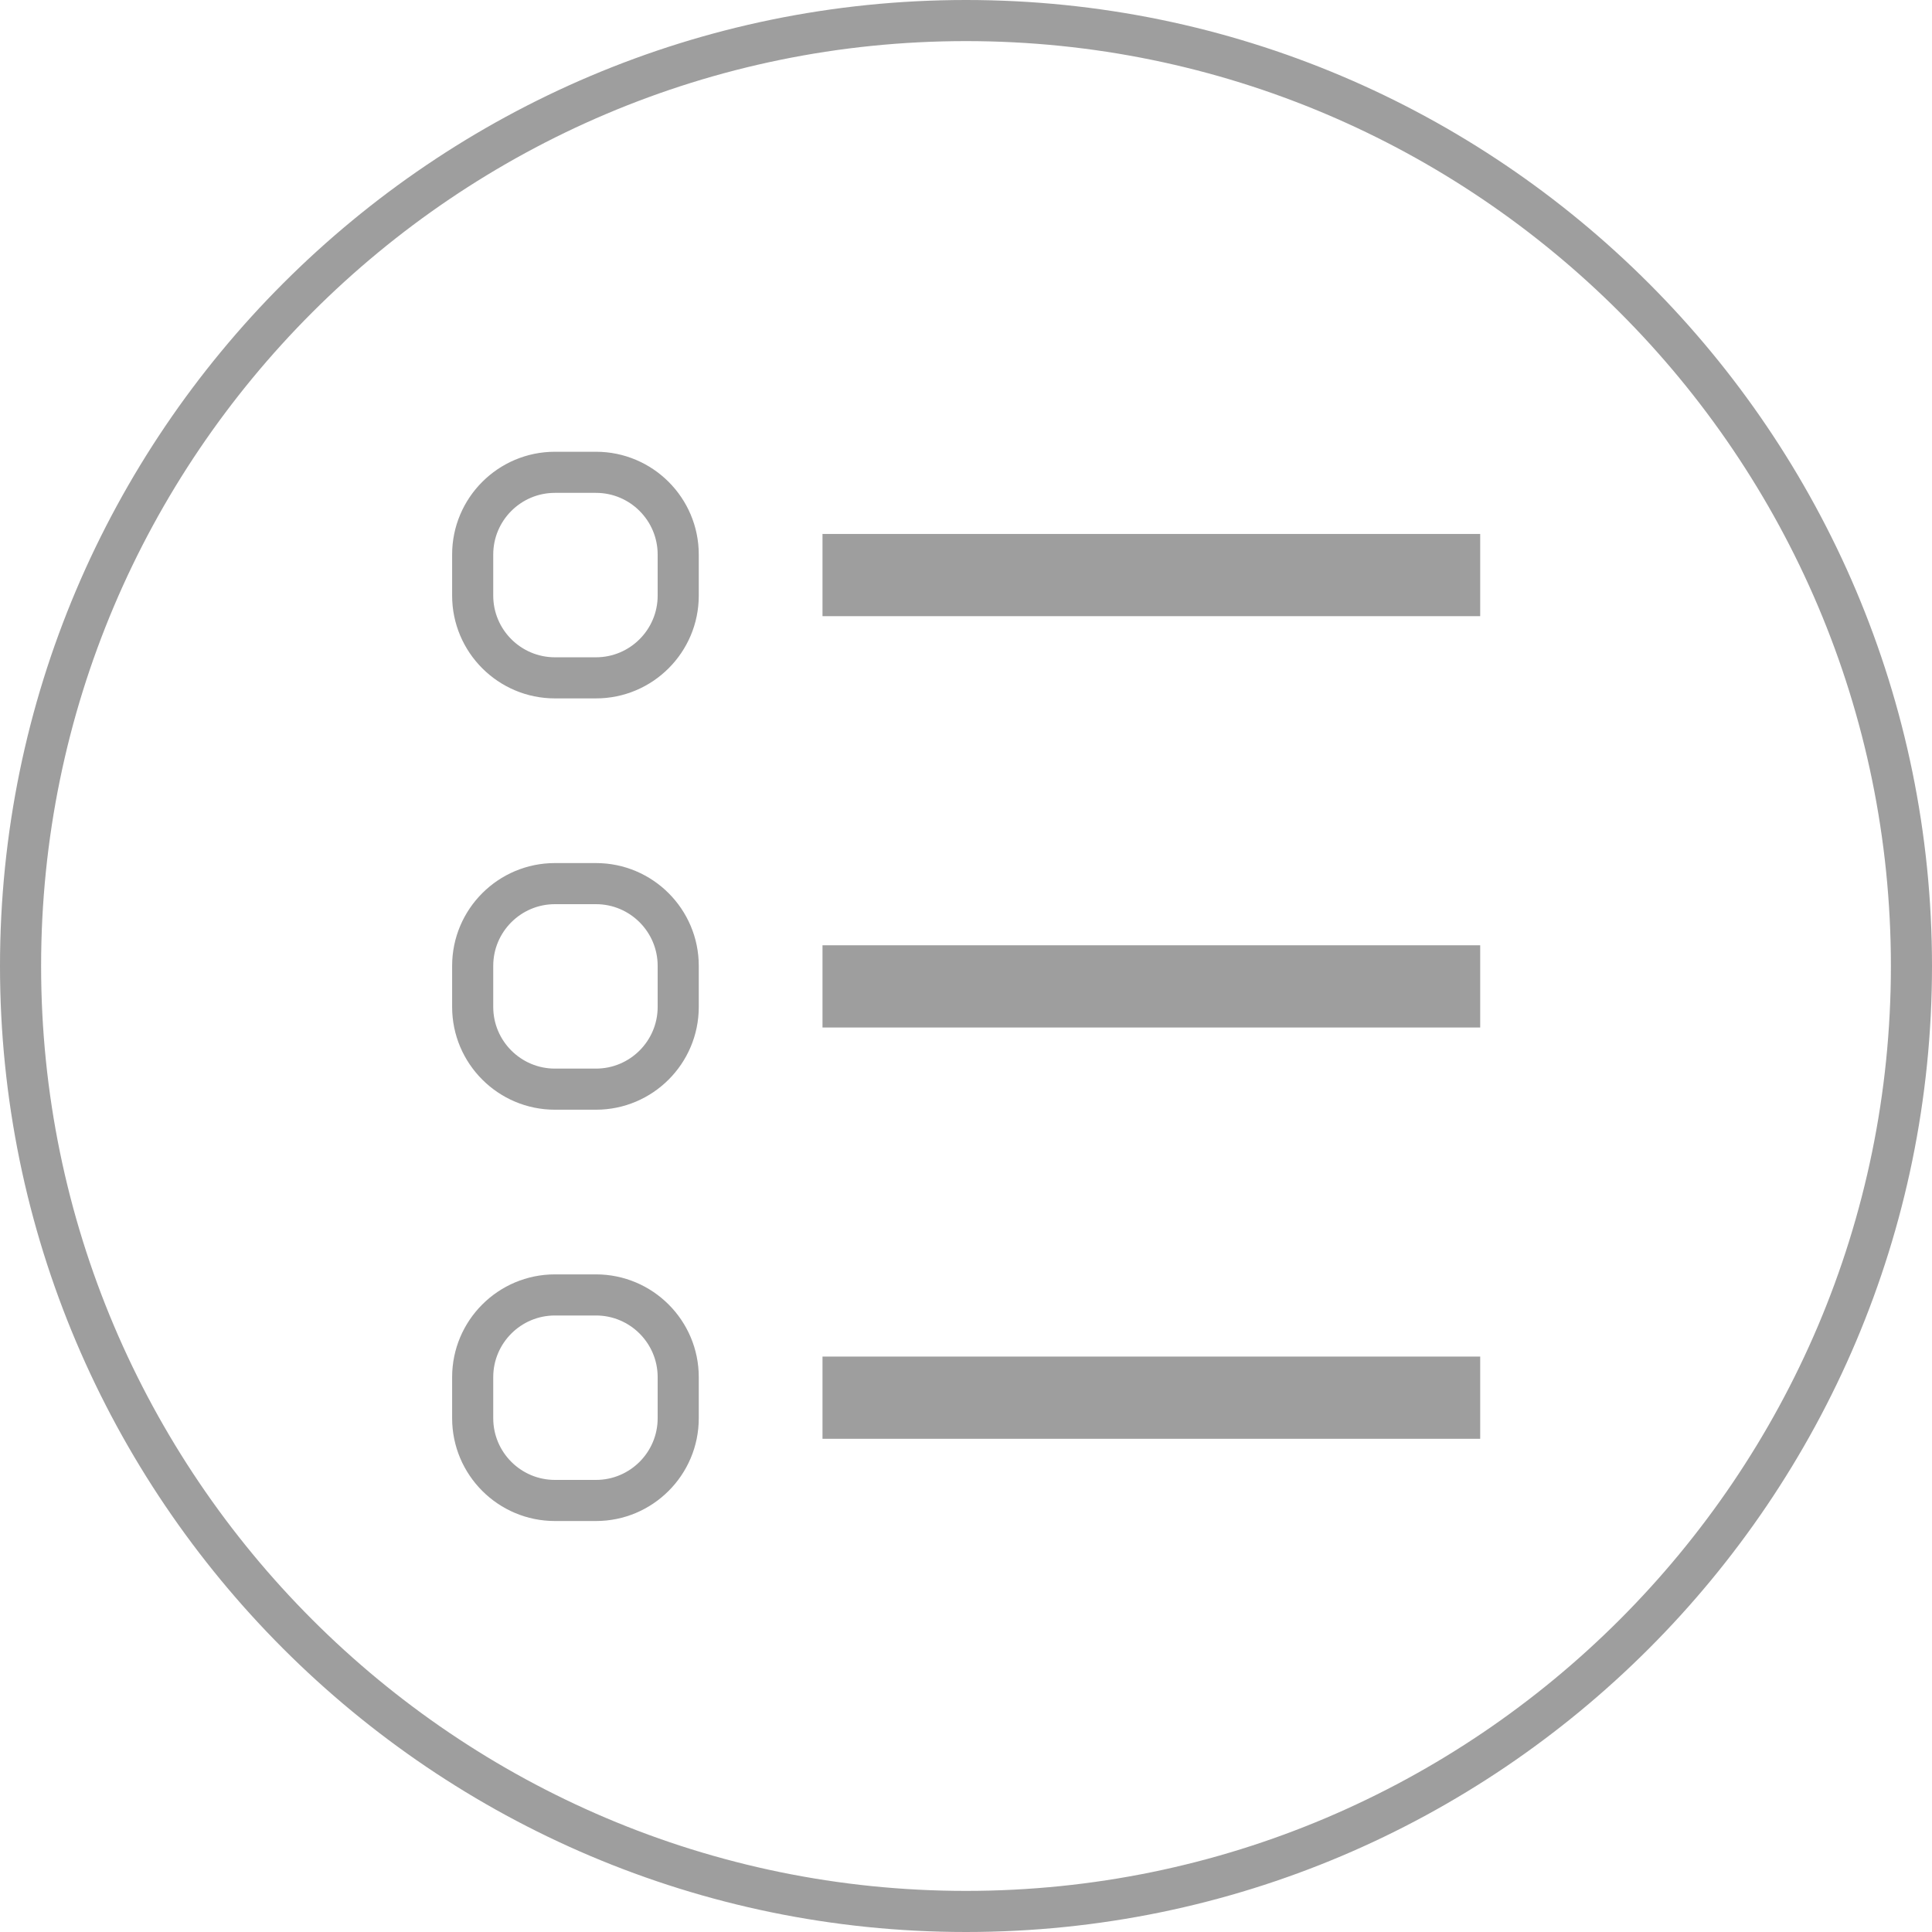 <svg 
 xmlns="http://www.w3.org/2000/svg"
 xmlns:xlink="http://www.w3.org/1999/xlink"
 width="47px" height="47px">
<path fill-rule="evenodd"  fill="rgb(158, 158, 158)"
 d="M23.500,47.000 C10.542,47.000 -0.000,36.458 -0.000,23.500 C-0.000,10.542 10.542,-0.000 23.500,-0.000 C36.458,-0.000 47.000,10.542 47.000,23.500 C47.000,36.458 36.458,47.000 23.500,47.000 ZM23.500,1.000 C11.094,1.000 1.000,11.094 1.000,23.500 C1.000,35.906 11.094,46.000 23.500,46.000 C35.906,46.000 46.000,35.906 46.000,23.500 C46.000,11.094 35.906,1.000 23.500,1.000 ZM20.009,33.002 L36.009,33.002 L36.009,35.002 L20.009,35.002 L20.009,33.002 ZM20.009,22.996 L36.009,22.996 L36.009,24.996 L20.009,24.996 L20.009,22.996 ZM20.009,12.990 L36.009,12.990 L36.009,14.990 L20.009,14.990 L20.009,12.990 ZM14.499,37.002 L13.499,37.002 C12.120,37.002 10.999,35.881 10.999,34.502 L10.999,33.502 C10.999,32.123 12.120,31.002 13.499,31.002 L14.499,31.002 C15.878,31.002 16.999,32.123 16.999,33.502 L16.999,34.502 C16.999,35.881 15.878,37.002 14.499,37.002 ZM15.999,33.502 C15.999,32.675 15.326,32.002 14.499,32.002 L13.499,32.002 C12.672,32.002 11.999,32.675 11.999,33.502 L11.999,34.502 C11.999,35.329 12.672,36.002 13.499,36.002 L14.499,36.002 C15.326,36.002 15.999,35.329 15.999,34.502 L15.999,33.502 ZM14.499,26.996 L13.499,26.996 C12.120,26.996 10.999,25.875 10.999,24.496 L10.999,23.496 C10.999,22.117 12.120,20.996 13.499,20.996 L14.499,20.996 C15.878,20.996 16.999,22.117 16.999,23.496 L16.999,24.496 C16.999,25.875 15.878,26.996 14.499,26.996 ZM15.999,23.496 C15.999,22.669 15.326,21.996 14.499,21.996 L13.499,21.996 C12.672,21.996 11.999,22.669 11.999,23.496 L11.999,24.496 C11.999,25.323 12.672,25.996 13.499,25.996 L14.499,25.996 C15.326,25.996 15.999,25.323 15.999,24.496 L15.999,23.496 ZM14.499,16.990 L13.499,16.990 C12.120,16.990 10.999,15.869 10.999,14.490 L10.999,13.490 C10.999,12.111 12.120,10.990 13.499,10.990 L14.499,10.990 C15.878,10.990 16.999,12.111 16.999,13.490 L16.999,14.490 C16.999,15.869 15.878,16.990 14.499,16.990 ZM15.999,13.490 C15.999,12.663 15.326,11.990 14.499,11.990 L13.499,11.990 C12.672,11.990 11.999,12.663 11.999,13.490 L11.999,14.490 C11.999,15.317 12.672,15.990 13.499,15.990 L14.499,15.990 C15.326,15.990 15.999,15.317 15.999,14.490 L15.999,13.490 Z"/>
</svg>